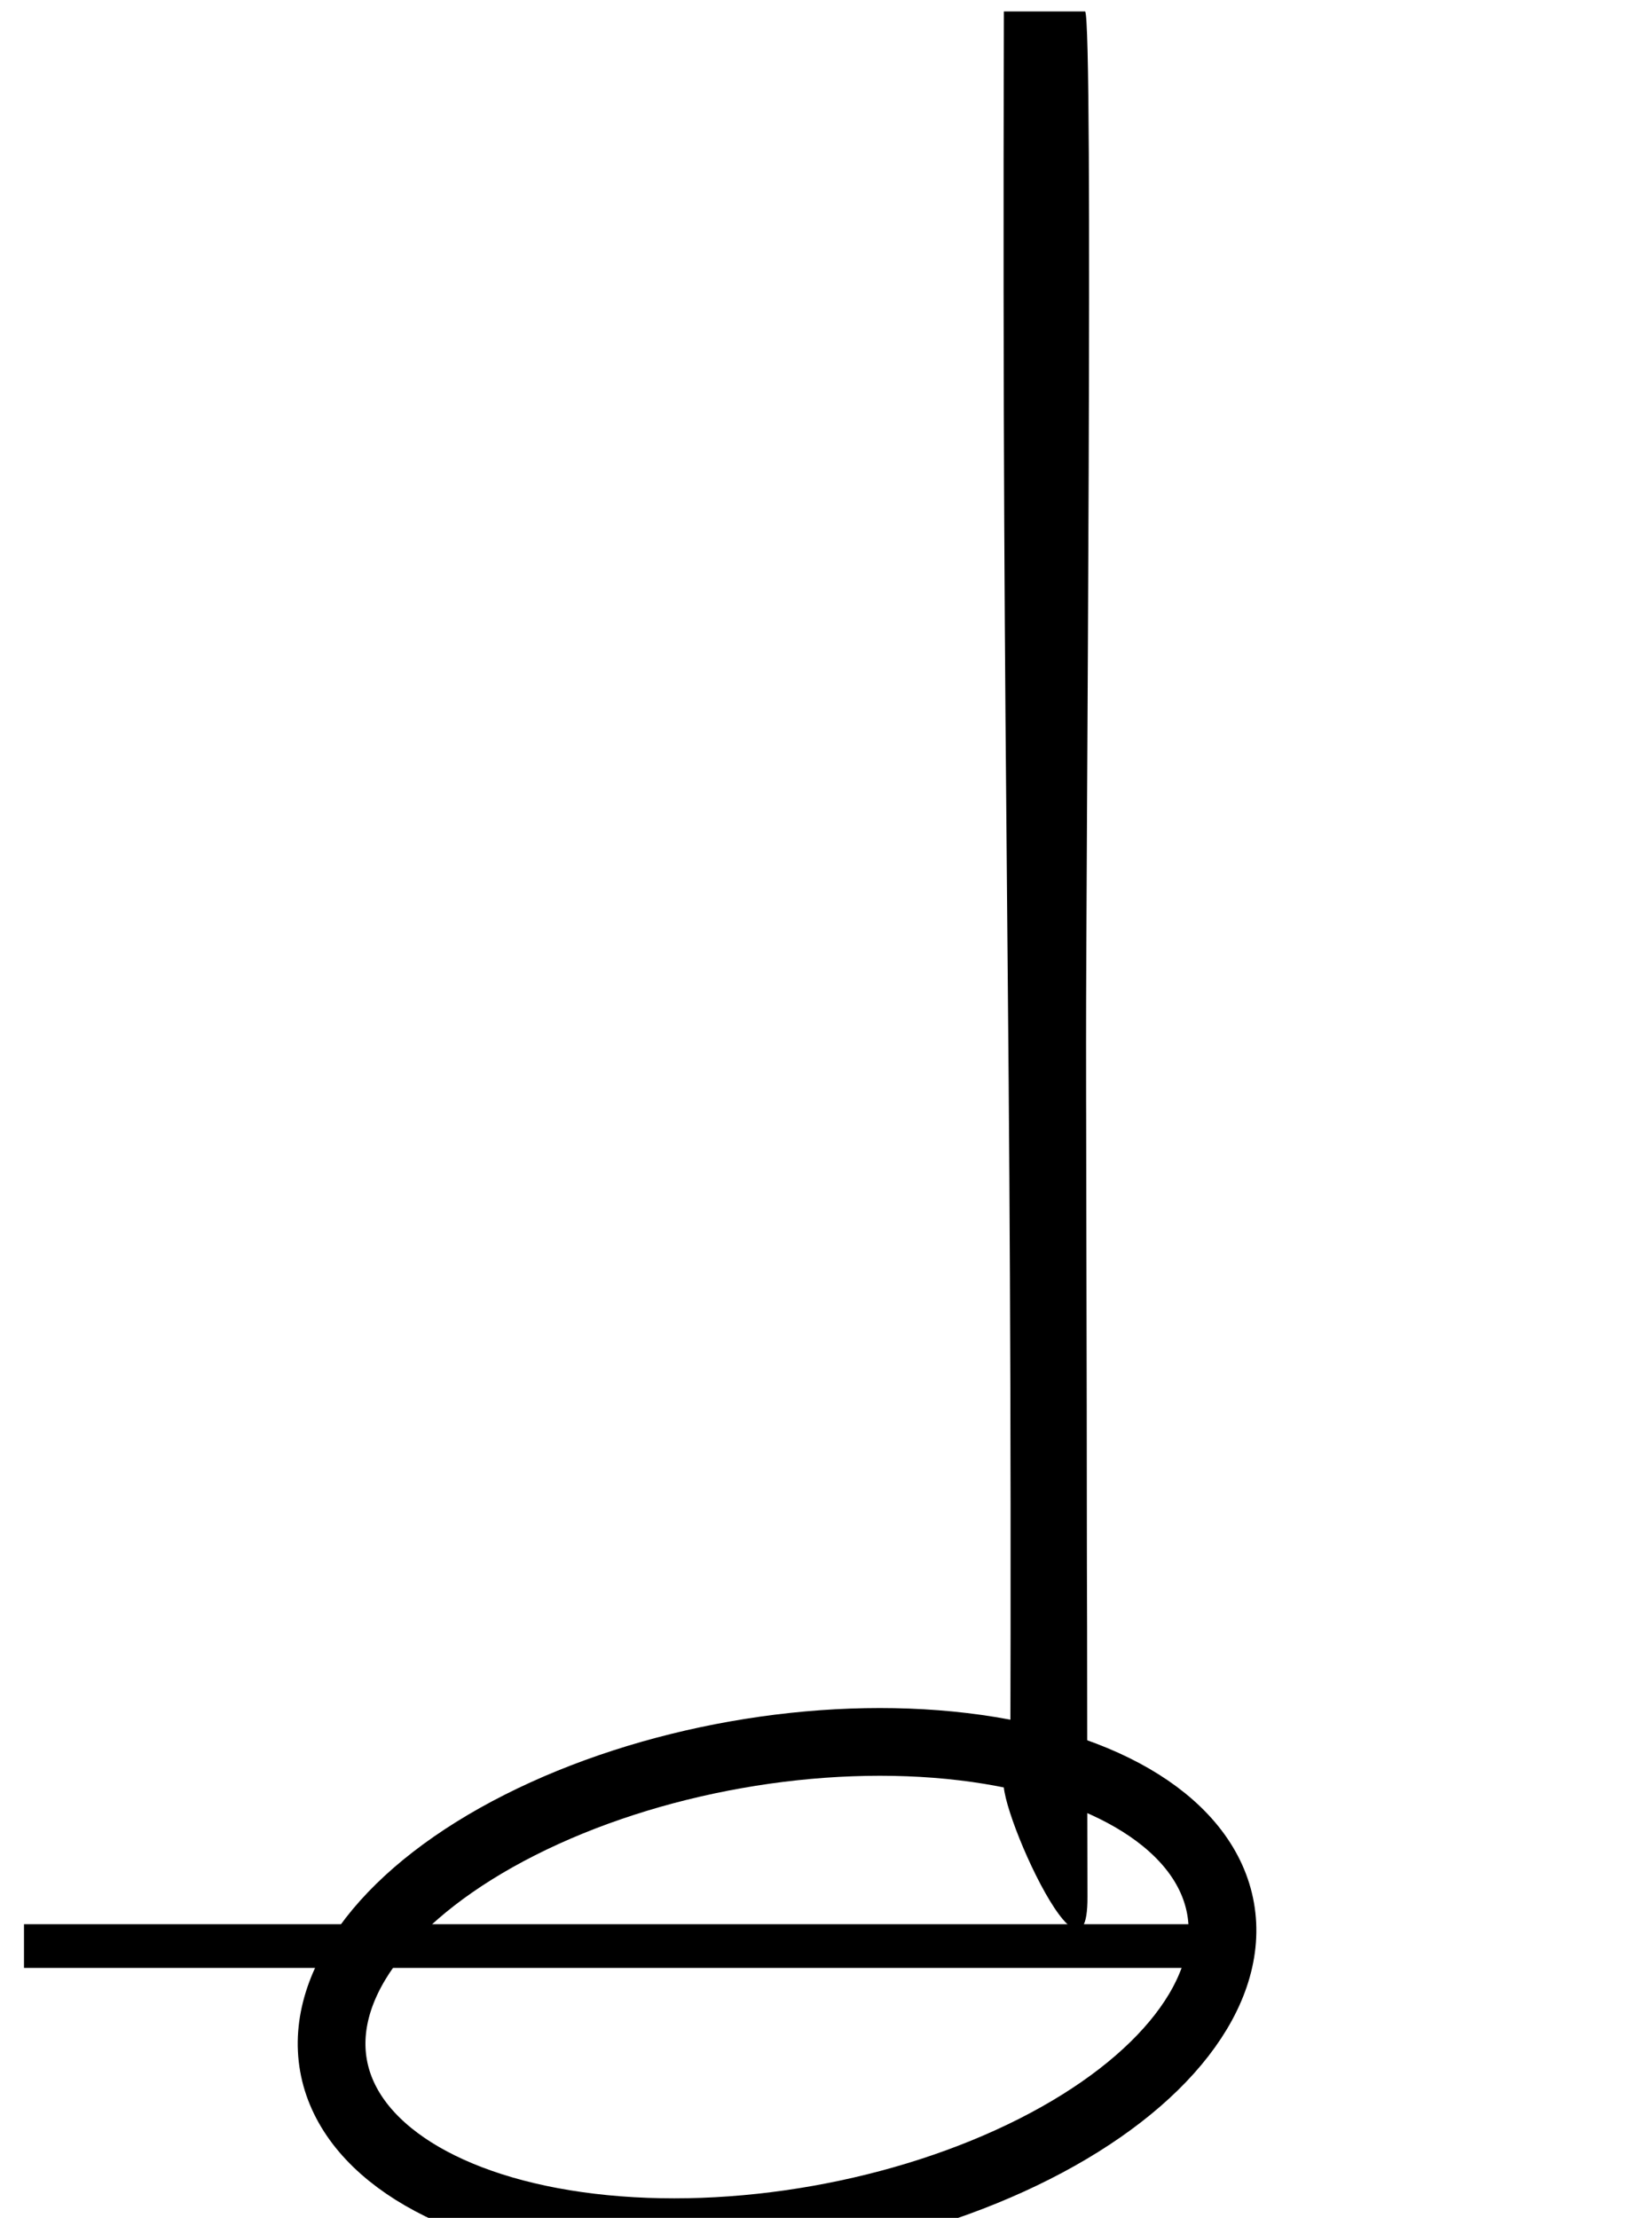 <?xml version="1.0" encoding="utf-8"?>
<svg xmlns="http://www.w3.org/2000/svg" viewBox="-16.833 8.685 366.022 491.315" xmlns:bx="https://boxy-svg.com" width="366.022px" height="491.315px"><defs><bx:export><bx:file format="svg"/></bx:export></defs><path d="M 205.59 11.227 C 211.53 11.227 217.47 11.227 223.59 11.227 C 225.46 13.097 223.76 202.727 223.8 239.537 C 223.8 243.967 223.81 248.387 223.81 252.817 C 223.82 253.697 223.82 254.577 223.82 255.487 C 223.83 269.727 223.87 283.967 223.9 298.207 C 223.94 312.837 223.96 327.463 223.97 342.09 C 223.98 351.106 223.99 360.122 224.03 369.139 C 224.05 375.332 224.05 381.526 224.05 387.719 C 224.05 391.286 224.091 425.288 224.111 428.855 C 224.271 456.07 199.271 397.831 207.011 402.76 C 207.511 223.078 205.09 194.547 205.59 11.227 Z" fill="#000000" style="stroke-width: 1; transform-box: fill-box; transform-origin: 50% 50%;"/><ellipse style="stroke: rgb(0, 0, 0); paint-order: stroke; fill-rule: nonzero; fill: none; stroke-width: 15px; transform-box: fill-box; transform-origin: 50% 50%;" cx="95.681" cy="446.48" rx="99.773" ry="52.24" transform="matrix(0.985, -0.174, 0.174, 0.985, 23.397, -9.791)"/><rect x="-11.016" y="435.453" width="257.828" height="8.678" style="stroke: rgb(0, 0, 0);"/></svg>